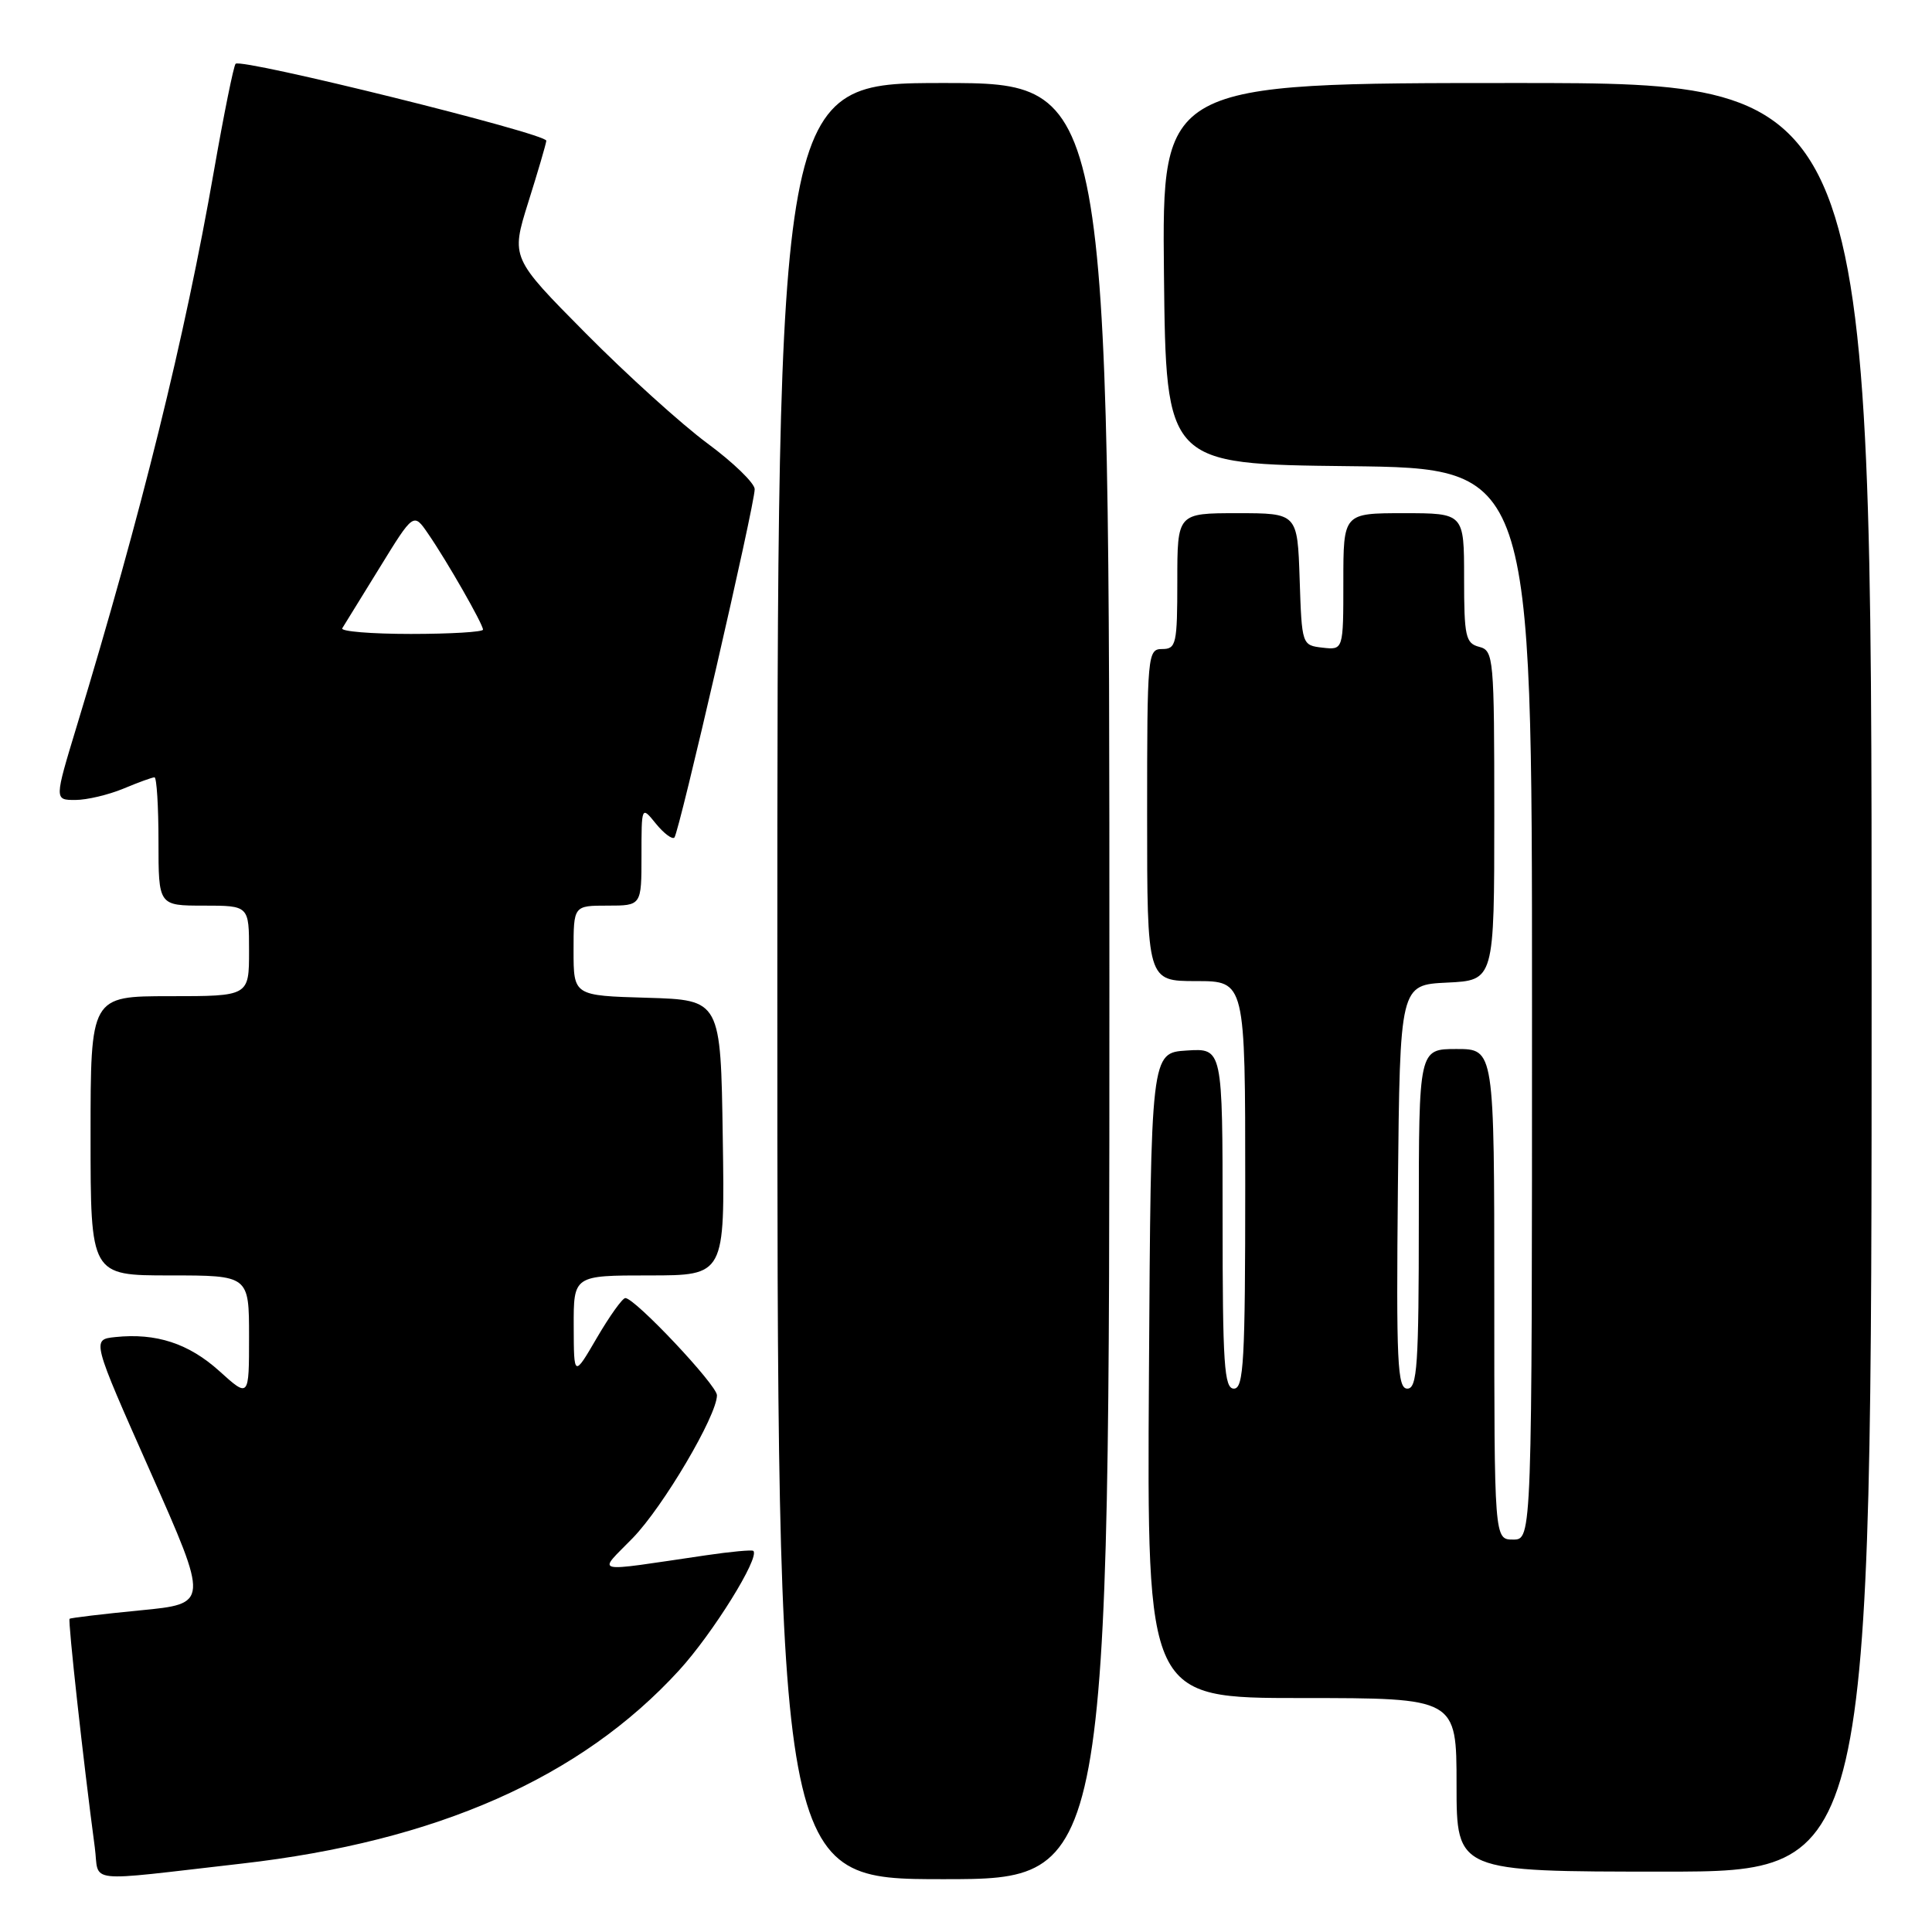 <?xml version="1.0" encoding="UTF-8" standalone="no"?>
<!DOCTYPE svg PUBLIC "-//W3C//DTD SVG 1.1//EN" "http://www.w3.org/Graphics/SVG/1.1/DTD/svg11.dtd" >
<svg xmlns="http://www.w3.org/2000/svg" xmlns:xlink="http://www.w3.org/1999/xlink" version="1.1" viewBox="0 0 256 256">
 <g >
 <path fill="currentColor"
d=" M 32.00 246.94 C 57.87 244.00 76.98 235.55 89.98 221.33 C 94.46 216.43 100.72 206.35 99.82 205.50 C 99.64 205.34 96.80 205.60 93.50 206.09 C 78.06 208.35 79.17 208.61 83.85 203.79 C 87.88 199.64 95.00 187.57 95.00 184.88 C 95.00 183.53 84.14 172.00 82.86 172.00 C 82.48 172.00 80.79 174.36 79.10 177.25 C 76.04 182.50 76.04 182.50 76.02 175.75 C 76.00 169.00 76.00 169.00 86.02 169.00 C 96.05 169.00 96.05 169.00 95.77 150.75 C 95.50 132.50 95.50 132.50 85.75 132.21 C 76.00 131.93 76.00 131.93 76.00 125.96 C 76.00 120.00 76.00 120.00 80.50 120.00 C 85.00 120.00 85.00 120.00 85.00 113.39 C 85.00 106.78 85.00 106.78 86.91 109.14 C 87.97 110.44 89.07 111.26 89.36 110.98 C 89.98 110.35 100.00 66.91 100.00 64.82 C 100.00 64.03 97.19 61.30 93.75 58.76 C 90.31 56.22 83.04 49.64 77.60 44.15 C 67.70 34.16 67.70 34.16 69.99 26.83 C 71.26 22.80 72.34 19.12 72.39 18.65 C 72.51 17.72 31.98 7.68 31.22 8.45 C 30.96 8.71 29.67 15.09 28.35 22.63 C 24.48 44.80 18.78 67.86 10.16 96.25 C 7.20 106.00 7.20 106.00 9.98 106.00 C 11.51 106.00 14.37 105.32 16.35 104.50 C 18.32 103.67 20.18 103.00 20.47 103.00 C 20.76 103.00 21.00 106.83 21.00 111.50 C 21.00 120.00 21.00 120.00 27.00 120.00 C 33.00 120.00 33.00 120.00 33.00 126.00 C 33.00 132.00 33.00 132.00 22.50 132.00 C 12.00 132.00 12.00 132.00 12.00 150.50 C 12.00 169.00 12.00 169.00 22.50 169.00 C 33.00 169.00 33.00 169.00 33.00 177.12 C 33.00 185.23 33.00 185.23 29.06 181.67 C 25.00 178.01 20.69 176.60 15.26 177.17 C 12.15 177.50 12.15 177.50 19.92 195.00 C 27.68 212.50 27.68 212.50 18.59 213.38 C 13.59 213.87 9.37 214.37 9.22 214.50 C 8.98 214.70 11.04 233.42 12.56 244.78 C 13.21 249.63 10.78 249.36 32.00 246.94 Z  M 147.00 130.00 C 147.00 11.00 147.00 11.00 125.00 11.00 C 103.00 11.00 103.00 11.00 103.00 130.00 C 103.00 249.00 103.00 249.00 125.00 249.00 C 147.00 249.00 147.00 249.00 147.00 130.00 Z  M 248.00 129.50 C 248.00 11.00 248.00 11.00 200.98 11.00 C 153.97 11.00 153.97 11.00 154.23 36.25 C 154.50 61.50 154.50 61.50 178.75 61.77 C 203.00 62.04 203.00 62.04 203.00 133.02 C 203.00 204.00 203.00 204.00 200.50 204.00 C 198.00 204.00 198.00 204.00 198.00 171.50 C 198.00 139.00 198.00 139.00 193.00 139.00 C 188.00 139.00 188.00 139.00 188.00 161.50 C 188.00 180.94 187.79 184.00 186.48 184.00 C 185.16 184.00 185.00 180.61 185.23 157.25 C 185.50 130.50 185.50 130.50 191.75 130.20 C 198.00 129.90 198.00 129.90 198.00 108.07 C 198.00 87.07 197.92 86.21 196.00 85.71 C 194.20 85.24 194.00 84.35 194.00 76.59 C 194.00 68.00 194.00 68.00 186.00 68.00 C 178.00 68.00 178.00 68.00 178.00 77.07 C 178.00 86.13 178.00 86.13 175.25 85.82 C 172.51 85.50 172.50 85.47 172.21 76.75 C 171.92 68.00 171.92 68.00 163.96 68.00 C 156.00 68.00 156.00 68.00 156.00 77.00 C 156.00 85.33 155.85 86.00 154.00 86.00 C 152.06 86.00 152.00 86.67 152.00 108.00 C 152.00 130.00 152.00 130.00 158.50 130.00 C 165.00 130.00 165.00 130.00 165.00 157.00 C 165.00 180.33 164.80 184.00 163.50 184.00 C 162.21 184.00 162.00 180.83 162.00 161.45 C 162.00 138.89 162.00 138.89 157.25 139.20 C 152.50 139.50 152.50 139.50 152.24 182.25 C 151.98 225.00 151.98 225.00 172.49 225.00 C 193.00 225.00 193.00 225.00 193.00 236.50 C 193.00 248.00 193.00 248.00 220.50 248.00 C 248.00 248.00 248.00 248.00 248.00 129.50 Z  M 45.35 83.25 C 45.60 82.84 47.83 79.22 50.31 75.21 C 54.80 67.91 54.80 67.91 56.72 70.71 C 59.23 74.35 64.00 82.70 64.00 83.43 C 64.00 83.74 59.70 84.00 54.44 84.00 C 49.18 84.00 45.09 83.66 45.35 83.25 Z "/>
</g>
</svg>